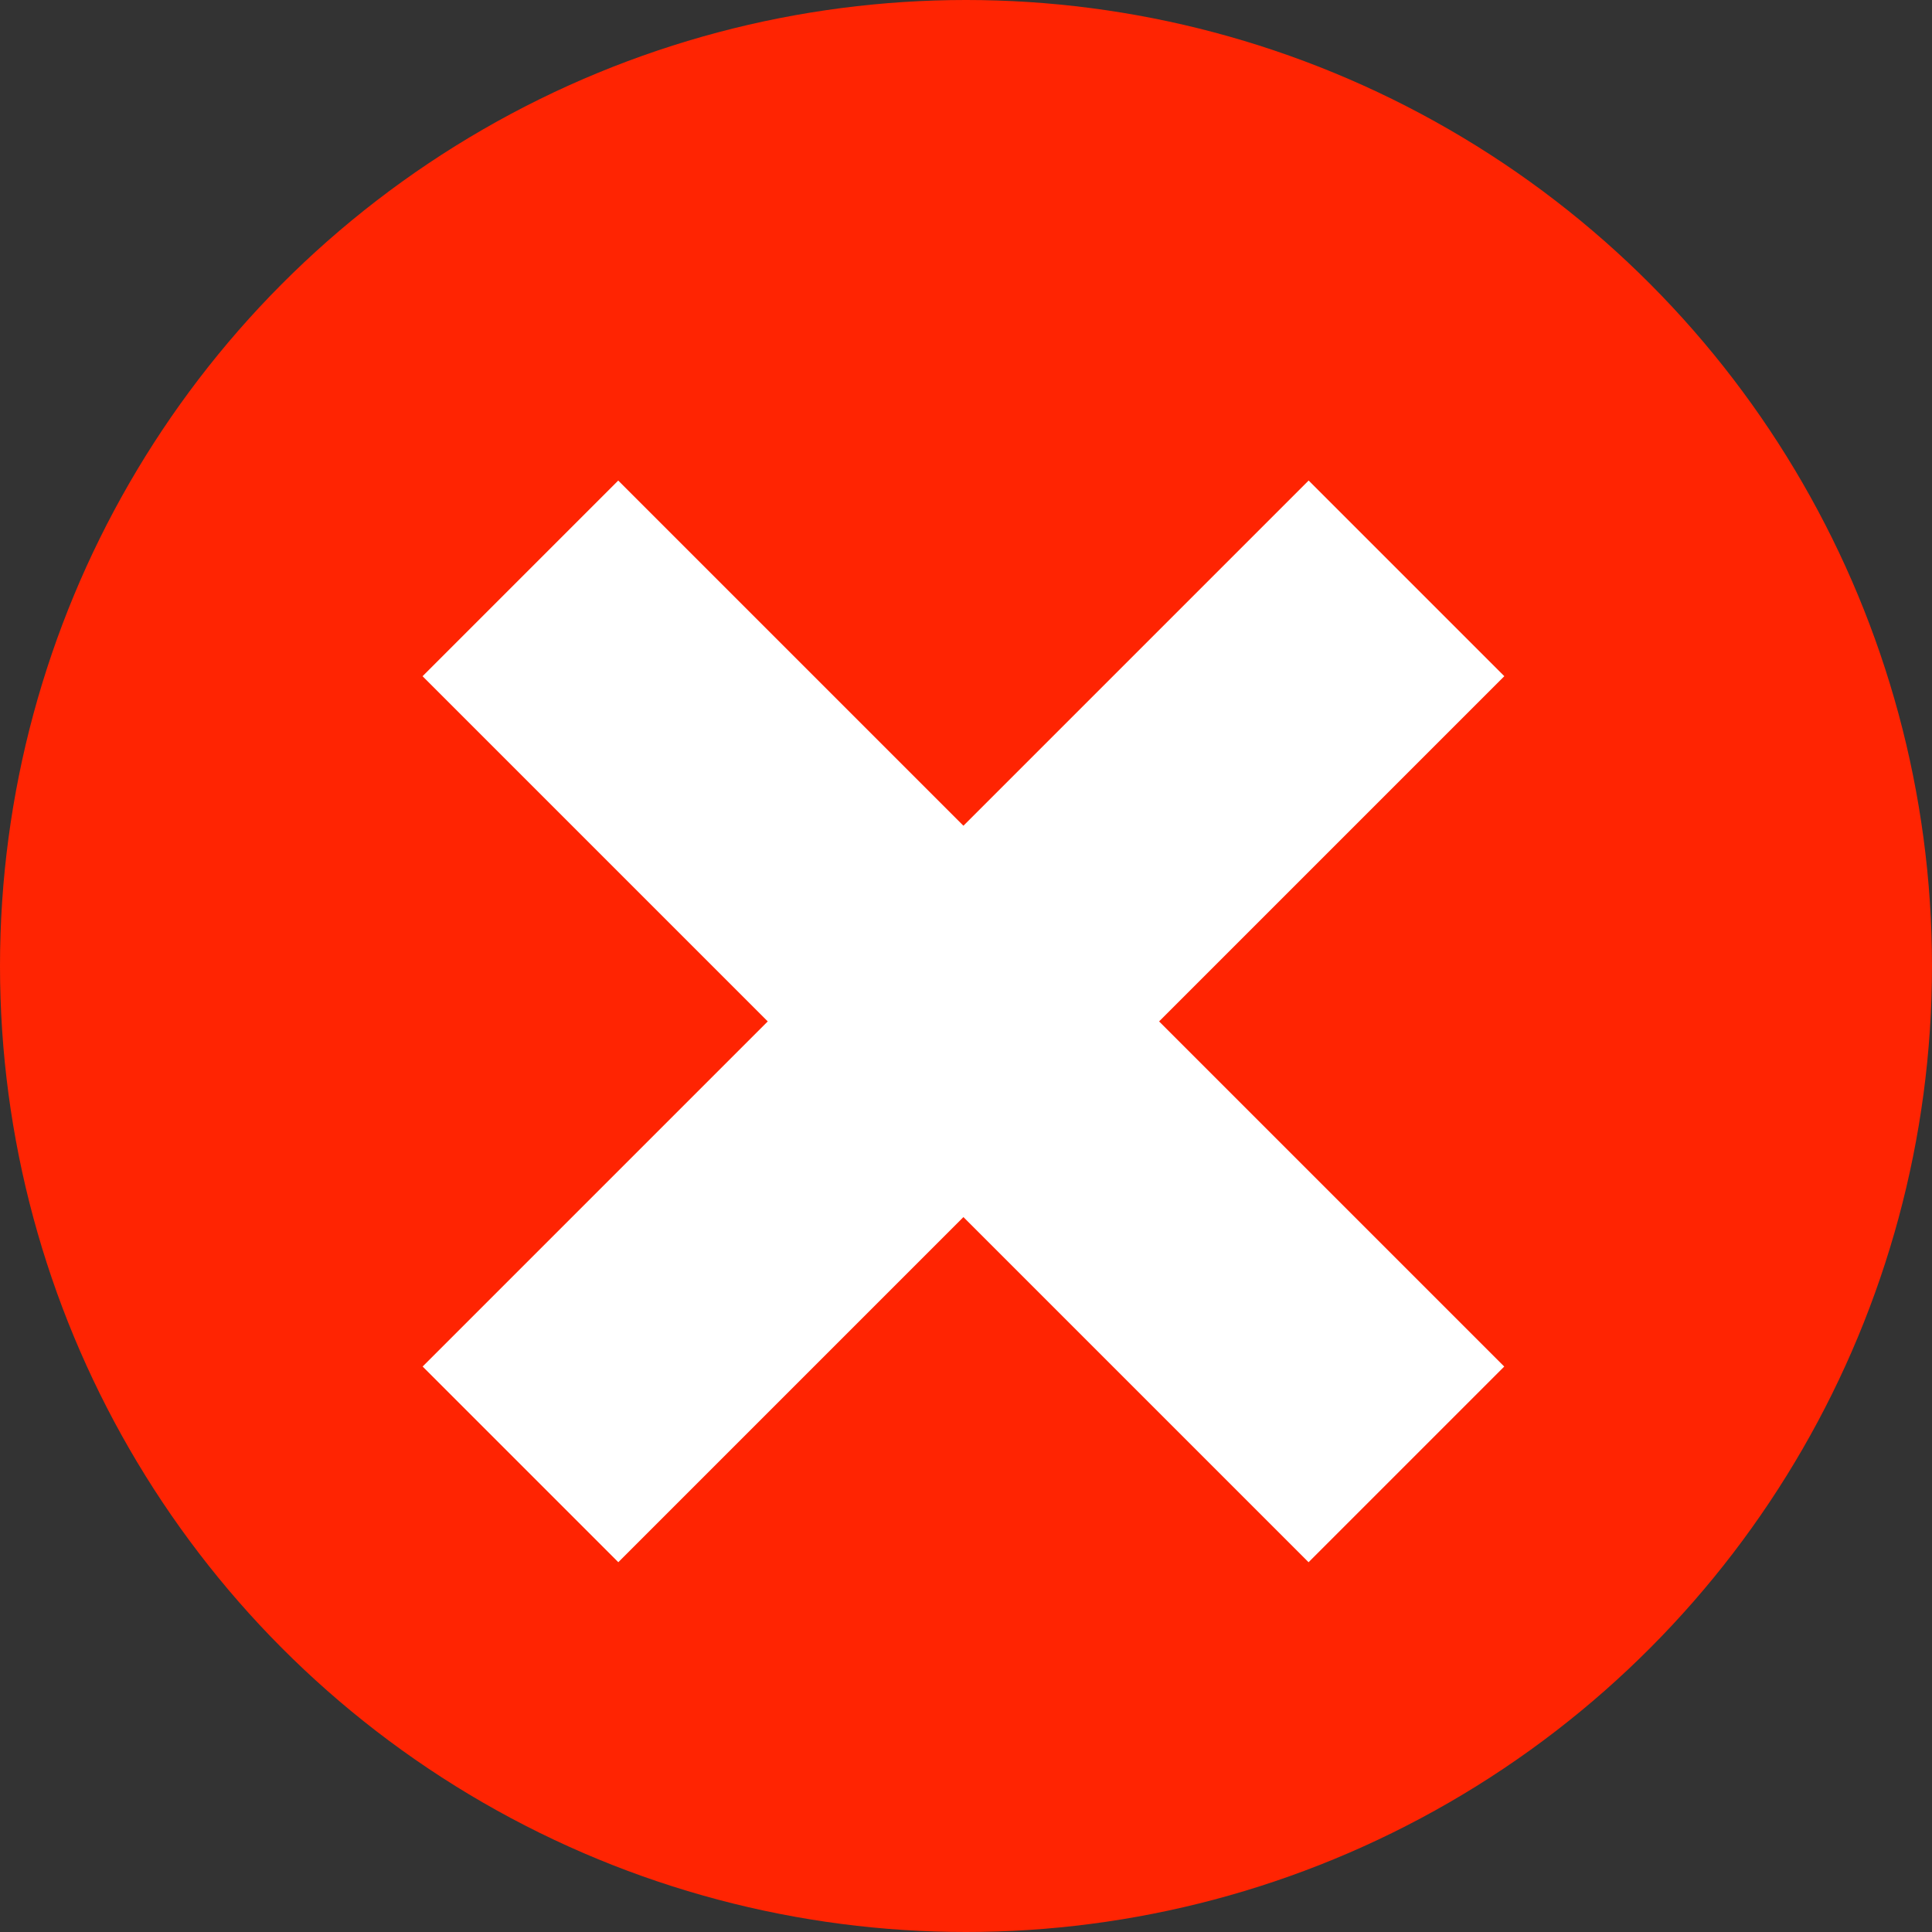 <svg id="Слой_1" data-name="Слой 1" xmlns="http://www.w3.org/2000/svg" viewBox="0 0 201 201"><rect x="0" y="0" width="201" height="201" fill="#333333" stroke="none"/><defs><style>.cls-1{fill:#ff2402;}.cls-2{fill:#fff;}</style></defs><circle class="cls-1" cx="100.5" cy="100.5" r="100.5"/><rect class="cls-2" x="85.84" y="41.09" width="28.79" height="130.36" transform="translate(95.97 252.28) rotate(-135)"/><rect class="cls-2" x="85.84" y="41.09" width="28.79" height="130.36" transform="translate(246.25 110.53) rotate(135)"/></svg>